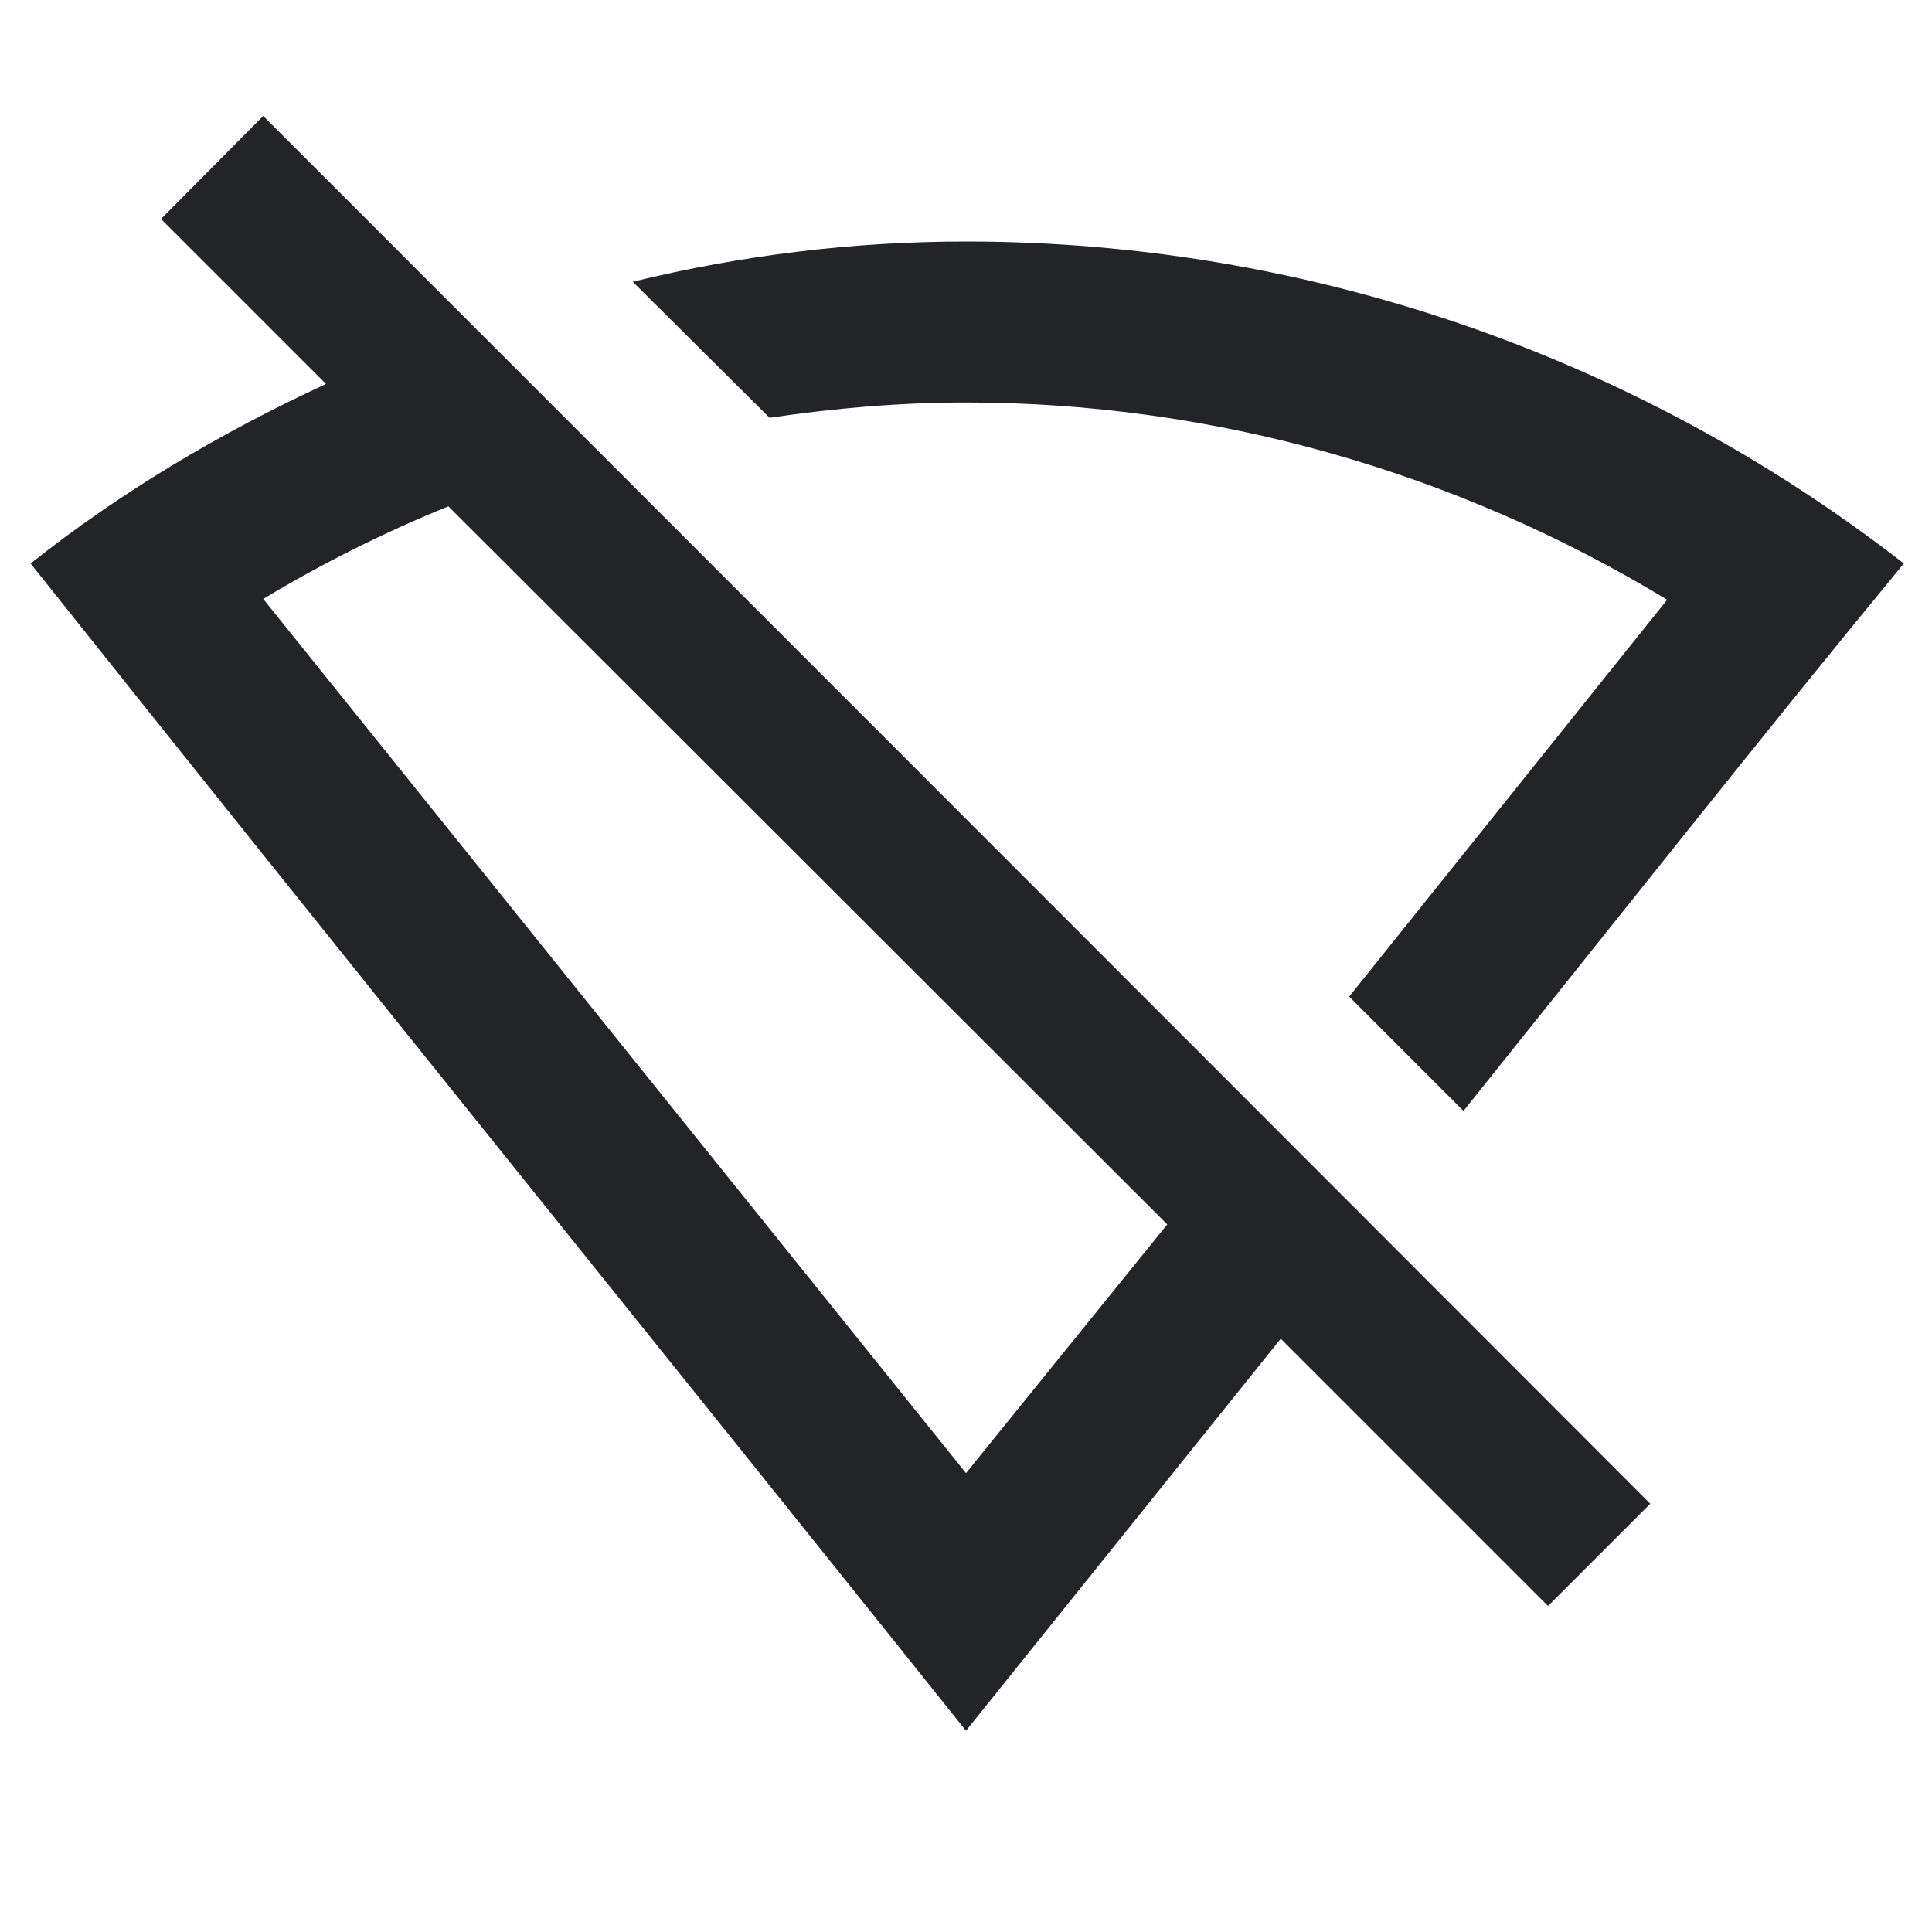 <?xml version="1.0" encoding="UTF-8"?><!DOCTYPE svg PUBLIC "-//W3C//DTD SVG 1.1//EN" "http://www.w3.org/Graphics/SVG/1.1/DTD/svg11.dtd"><svg fill="#222428" xmlns="http://www.w3.org/2000/svg" xmlns:xlink="http://www.w3.org/1999/xlink" version="1.1" id="mdi-wifi-strength-off-outline" width="24" height="24" viewBox="0 0 24 24"><path d="M3.27,1.44L2,2.72L4.05,4.77C2.75,5.37 1.5,6.11 0.38,7C4.2,11.8 8.14,16.67 12,21.5L15.91,16.63L19.23,19.95L20.5,18.68C14.87,13.04 3.27,1.44 3.27,1.44M12,3C10.6,3 9.21,3.17 7.86,3.5L9.56,5.19C10.37,5.07 11.18,5 12,5C15.07,5 18.09,5.86 20.71,7.45L16.76,12.38L18.18,13.8C20.08,11.43 22,9 23.65,7C20.32,4.41 16.22,3 12,3M5.57,6.29L14.5,15.21L12,18.3L3.27,7.44C4,7 4.78,6.61 5.57,6.29Z" /></svg>